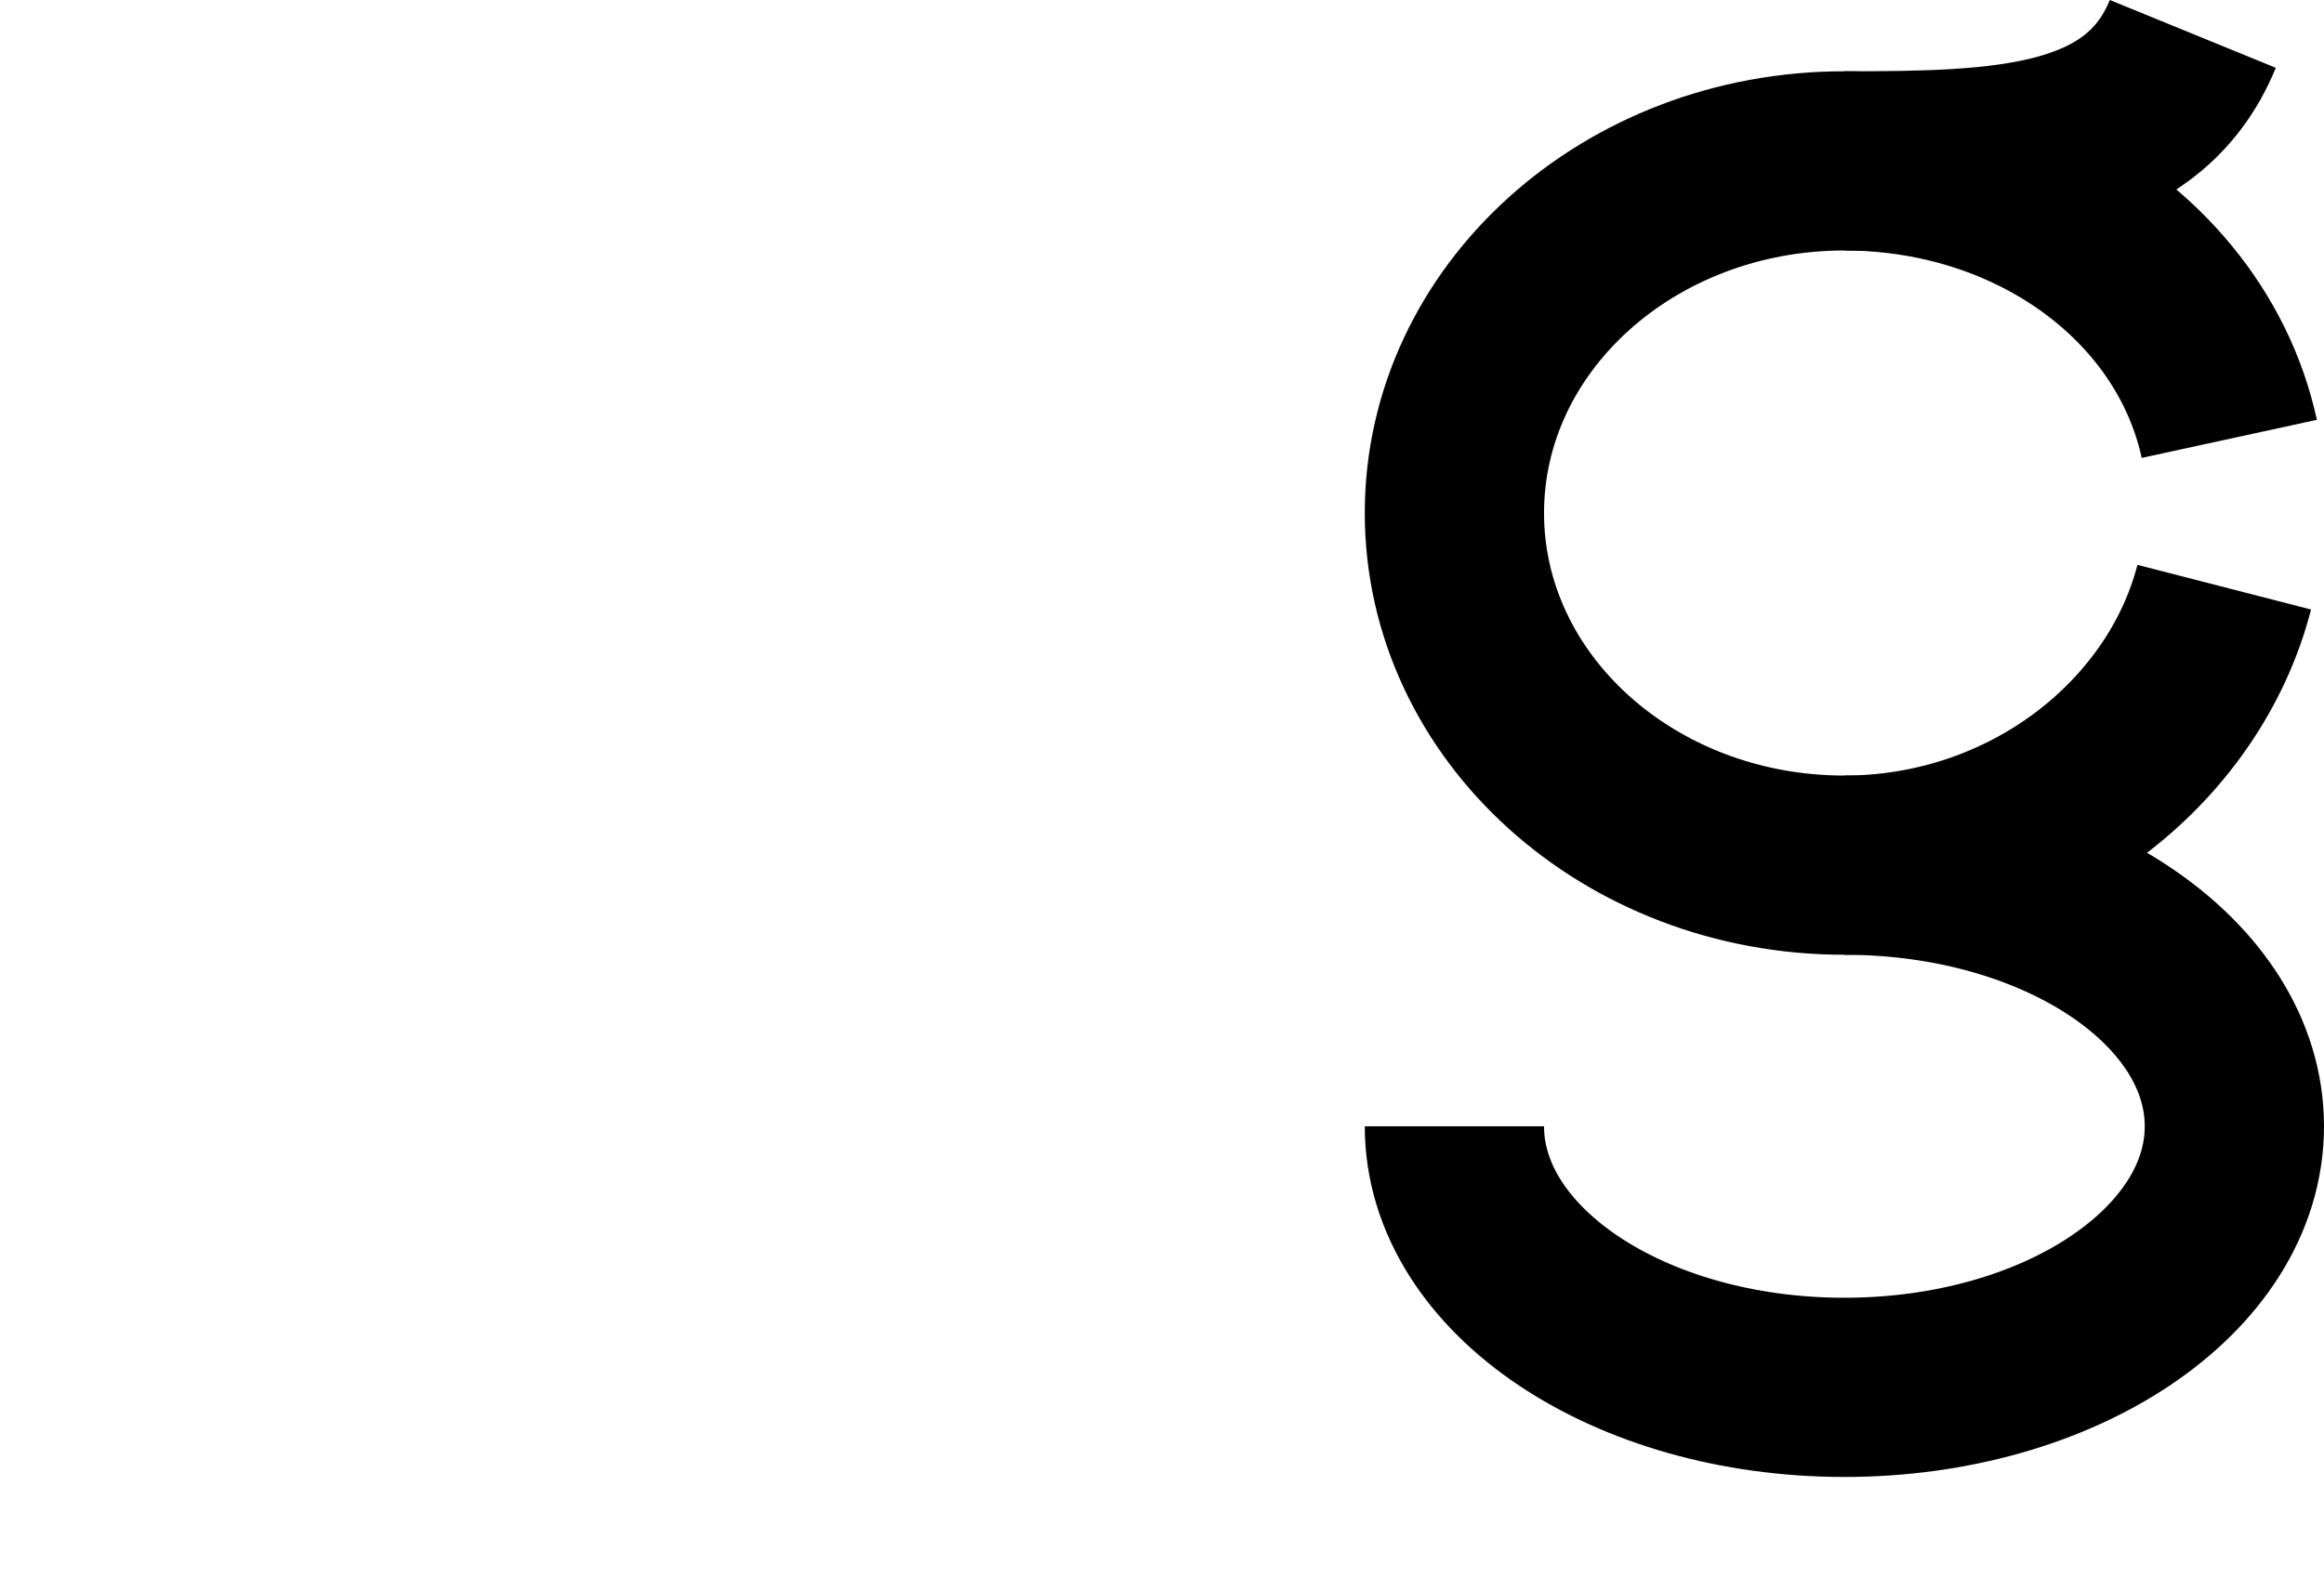 <?xml version="1.0" encoding="UTF-8"?>
<svg id="Layer_2" data-name="Layer 2" xmlns="http://www.w3.org/2000/svg" viewBox="0 0 1296.39 880.26">
  <defs>
    <style>
      .cls-1 {
        fill: none;
        stroke: #000;
        stroke-miterlimit: 10;
        stroke-width: 100px;
      }
    </style>
  </defs>
  <path class="cls-1" d="m1240.74,327.64c-22.39,87-108.76,155.11-211.89,155.11-120.14,0-217.54-87.97-217.54-196.49s97.39-196.49,217.54-196.49c39.64,0,76.99,9.12,109.21,25.27,53.72,26.93,93.23,73.41,105.5,129.84"/>
  <path class="cls-1" d="m1223.21,18.92c-28.21,69.03-106.32,70.85-194.36,70.85"/>
  <path class="cls-1" d="m1028.85,482.75c120.14,0,217.54,65.23,217.54,145.69s-97.39,145.69-217.54,145.69c-120.14,0-217.54-65.23-217.54-145.69"/>
</svg>
